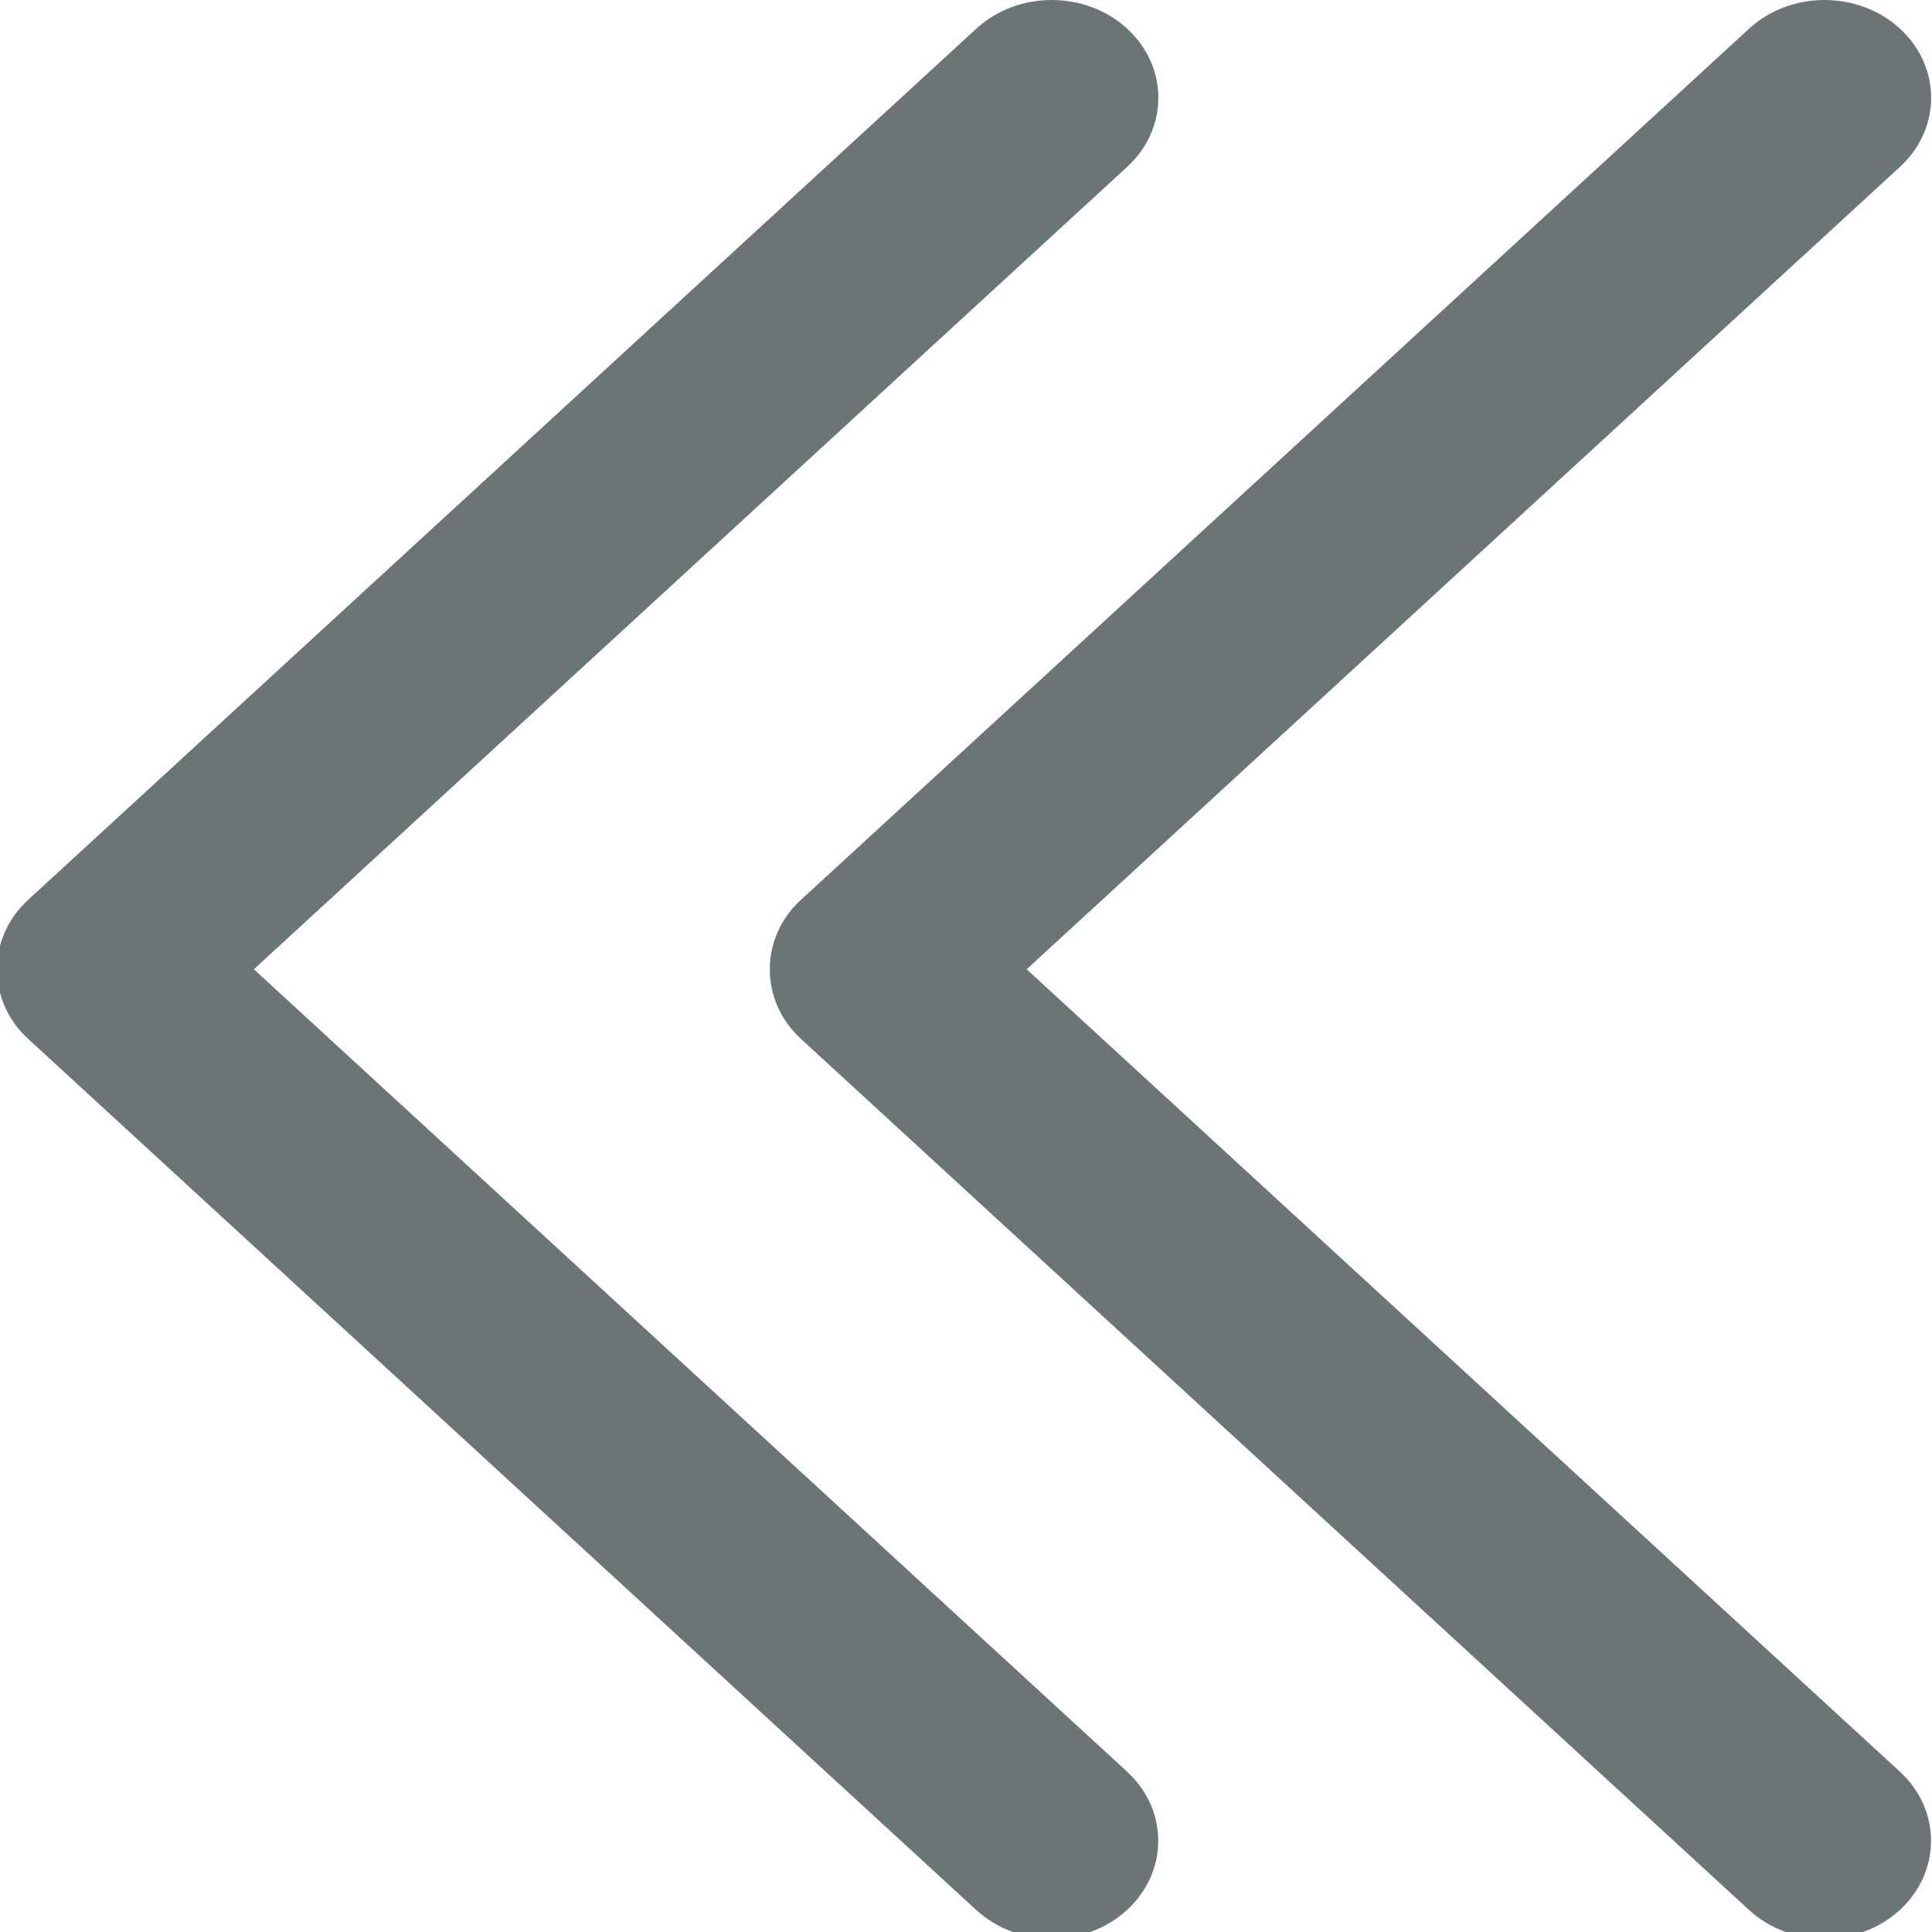 <?xml version="1.0" encoding="UTF-8" standalone="no"?>
<!-- Generator: Adobe Illustrator 19.0.0, SVG Export Plug-In . SVG Version: 6.00 Build 0)  -->

<svg
   version="1.1"
   id="Capa_1"
   x="0px"
   y="0px"
   viewBox="0 0 30 30"
   xml:space="preserve"
   sodipodi:docname="prev double grey.svg"
   width="30"
   height="30"
   inkscape:version="1.2.1 (9c6d41e410, 2022-07-14)"
   xmlns:inkscape="http://www.inkscape.org/namespaces/inkscape"
   xmlns:sodipodi="http://sodipodi.sourceforge.net/DTD/sodipodi-0.dtd"
   xmlns="http://www.w3.org/2000/svg"
   xmlns:svg="http://www.w3.org/2000/svg"><defs
   id="defs50" /><sodipodi:namedview
   id="namedview48"
   pagecolor="#ffffff"
   bordercolor="#000000"
   borderopacity="0.25"
   inkscape:showpageshadow="2"
   inkscape:pageopacity="0.0"
   inkscape:pagecheckerboard="0"
   inkscape:deskcolor="#d1d1d1"
   showgrid="false"
   inkscape:zoom="3.517106"
   inkscape:cx="94.96444"
   inkscape:cy="52.884388"
   inkscape:window-width="1920"
   inkscape:window-height="1027"
   inkscape:window-x="-8"
   inkscape:window-y="-8"
   inkscape:window-maximized="1"
   inkscape:current-layer="Capa_1" />
<g
   id="g15"
   transform="matrix(-0.136,0,0,0.125,25.346,0)"
   style="fill:#6c7575;fill-opacity:1;stroke:none;stroke-opacity:1">
	<path
   id="Chevron_Right_1_"
   d="M 183.189,111.816 74.892,3.555 c -4.752,-4.74 -12.451,-4.74 -17.215,0 -4.752,4.74 -4.752,12.439 0,17.179 l 99.707,99.671 -99.695,99.671 c -4.752,4.74 -4.752,12.439 0,17.191 4.752,4.74 12.463,4.74 17.215,0 L 183.201,129.006 c 4.68,-4.691 4.68,-12.511 -0.012,-17.19 z"
   style="fill:#6c7575;fill-opacity:1;stroke:none;stroke-opacity:1" />
	<g
   id="g3"
   style="fill:#6c7575;fill-opacity:1;stroke:none;stroke-opacity:1">
	</g>
	<g
   id="g5"
   style="fill:#6c7575;fill-opacity:1;stroke:none;stroke-opacity:1">
	</g>
	<g
   id="g7"
   style="fill:#6c7575;fill-opacity:1;stroke:none;stroke-opacity:1">
	</g>
	<g
   id="g9"
   style="fill:#6c7575;fill-opacity:1;stroke:none;stroke-opacity:1">
	</g>
	<g
   id="g11"
   style="fill:#6c7575;fill-opacity:1;stroke:none;stroke-opacity:1">
	</g>
	<g
   id="g13"
   style="fill:#6c7575;fill-opacity:1;stroke:none;stroke-opacity:1">
	</g>
</g><g
   id="g15-0"
   transform="matrix(-0.136,0,0,0.125,37.346,0)"
   style="fill:#6c7575;fill-opacity:1;stroke:none;stroke-opacity:1">
	<path
   id="Chevron_Right_1_-3"
   d="M 183.189,111.816 74.892,3.555 c -4.752,-4.74 -12.451,-4.74 -17.215,0 -4.752,4.74 -4.752,12.439 0,17.179 l 99.707,99.671 -99.695,99.671 c -4.752,4.74 -4.752,12.439 0,17.191 4.752,4.74 12.463,4.74 17.215,0 L 183.201,129.006 c 4.68,-4.691 4.68,-12.511 -0.012,-17.19 z"
   style="fill:#6c7575;fill-opacity:1;stroke:none;stroke-opacity:1" />
	<g
   id="g3-6"
   style="fill:#6c7575;fill-opacity:1;stroke:none;stroke-opacity:1">
	</g>
	<g
   id="g5-0"
   style="fill:#6c7575;fill-opacity:1;stroke:none;stroke-opacity:1">
	</g>
	<g
   id="g7-0"
   style="fill:#6c7575;fill-opacity:1;stroke:none;stroke-opacity:1">
	</g>
	<g
   id="g9-0"
   style="fill:#6c7575;fill-opacity:1;stroke:none;stroke-opacity:1">
	</g>
	<g
   id="g11-3"
   style="fill:#6c7575;fill-opacity:1;stroke:none;stroke-opacity:1">
	</g>
	<g
   id="g13-1"
   style="fill:#6c7575;fill-opacity:1;stroke:none;stroke-opacity:1">
	</g>
</g>
<g
   id="g17">
</g>
<g
   id="g19">
</g>
<g
   id="g21">
</g>
<g
   id="g23">
</g>
<g
   id="g25">
</g>
<g
   id="g27">
</g>
<g
   id="g29">
</g>
<g
   id="g31">
</g>
<g
   id="g33">
</g>
<g
   id="g35">
</g>
<g
   id="g37">
</g>
<g
   id="g39">
</g>
<g
   id="g41">
</g>
<g
   id="g43">
</g>
<g
   id="g45">
</g>
</svg>
